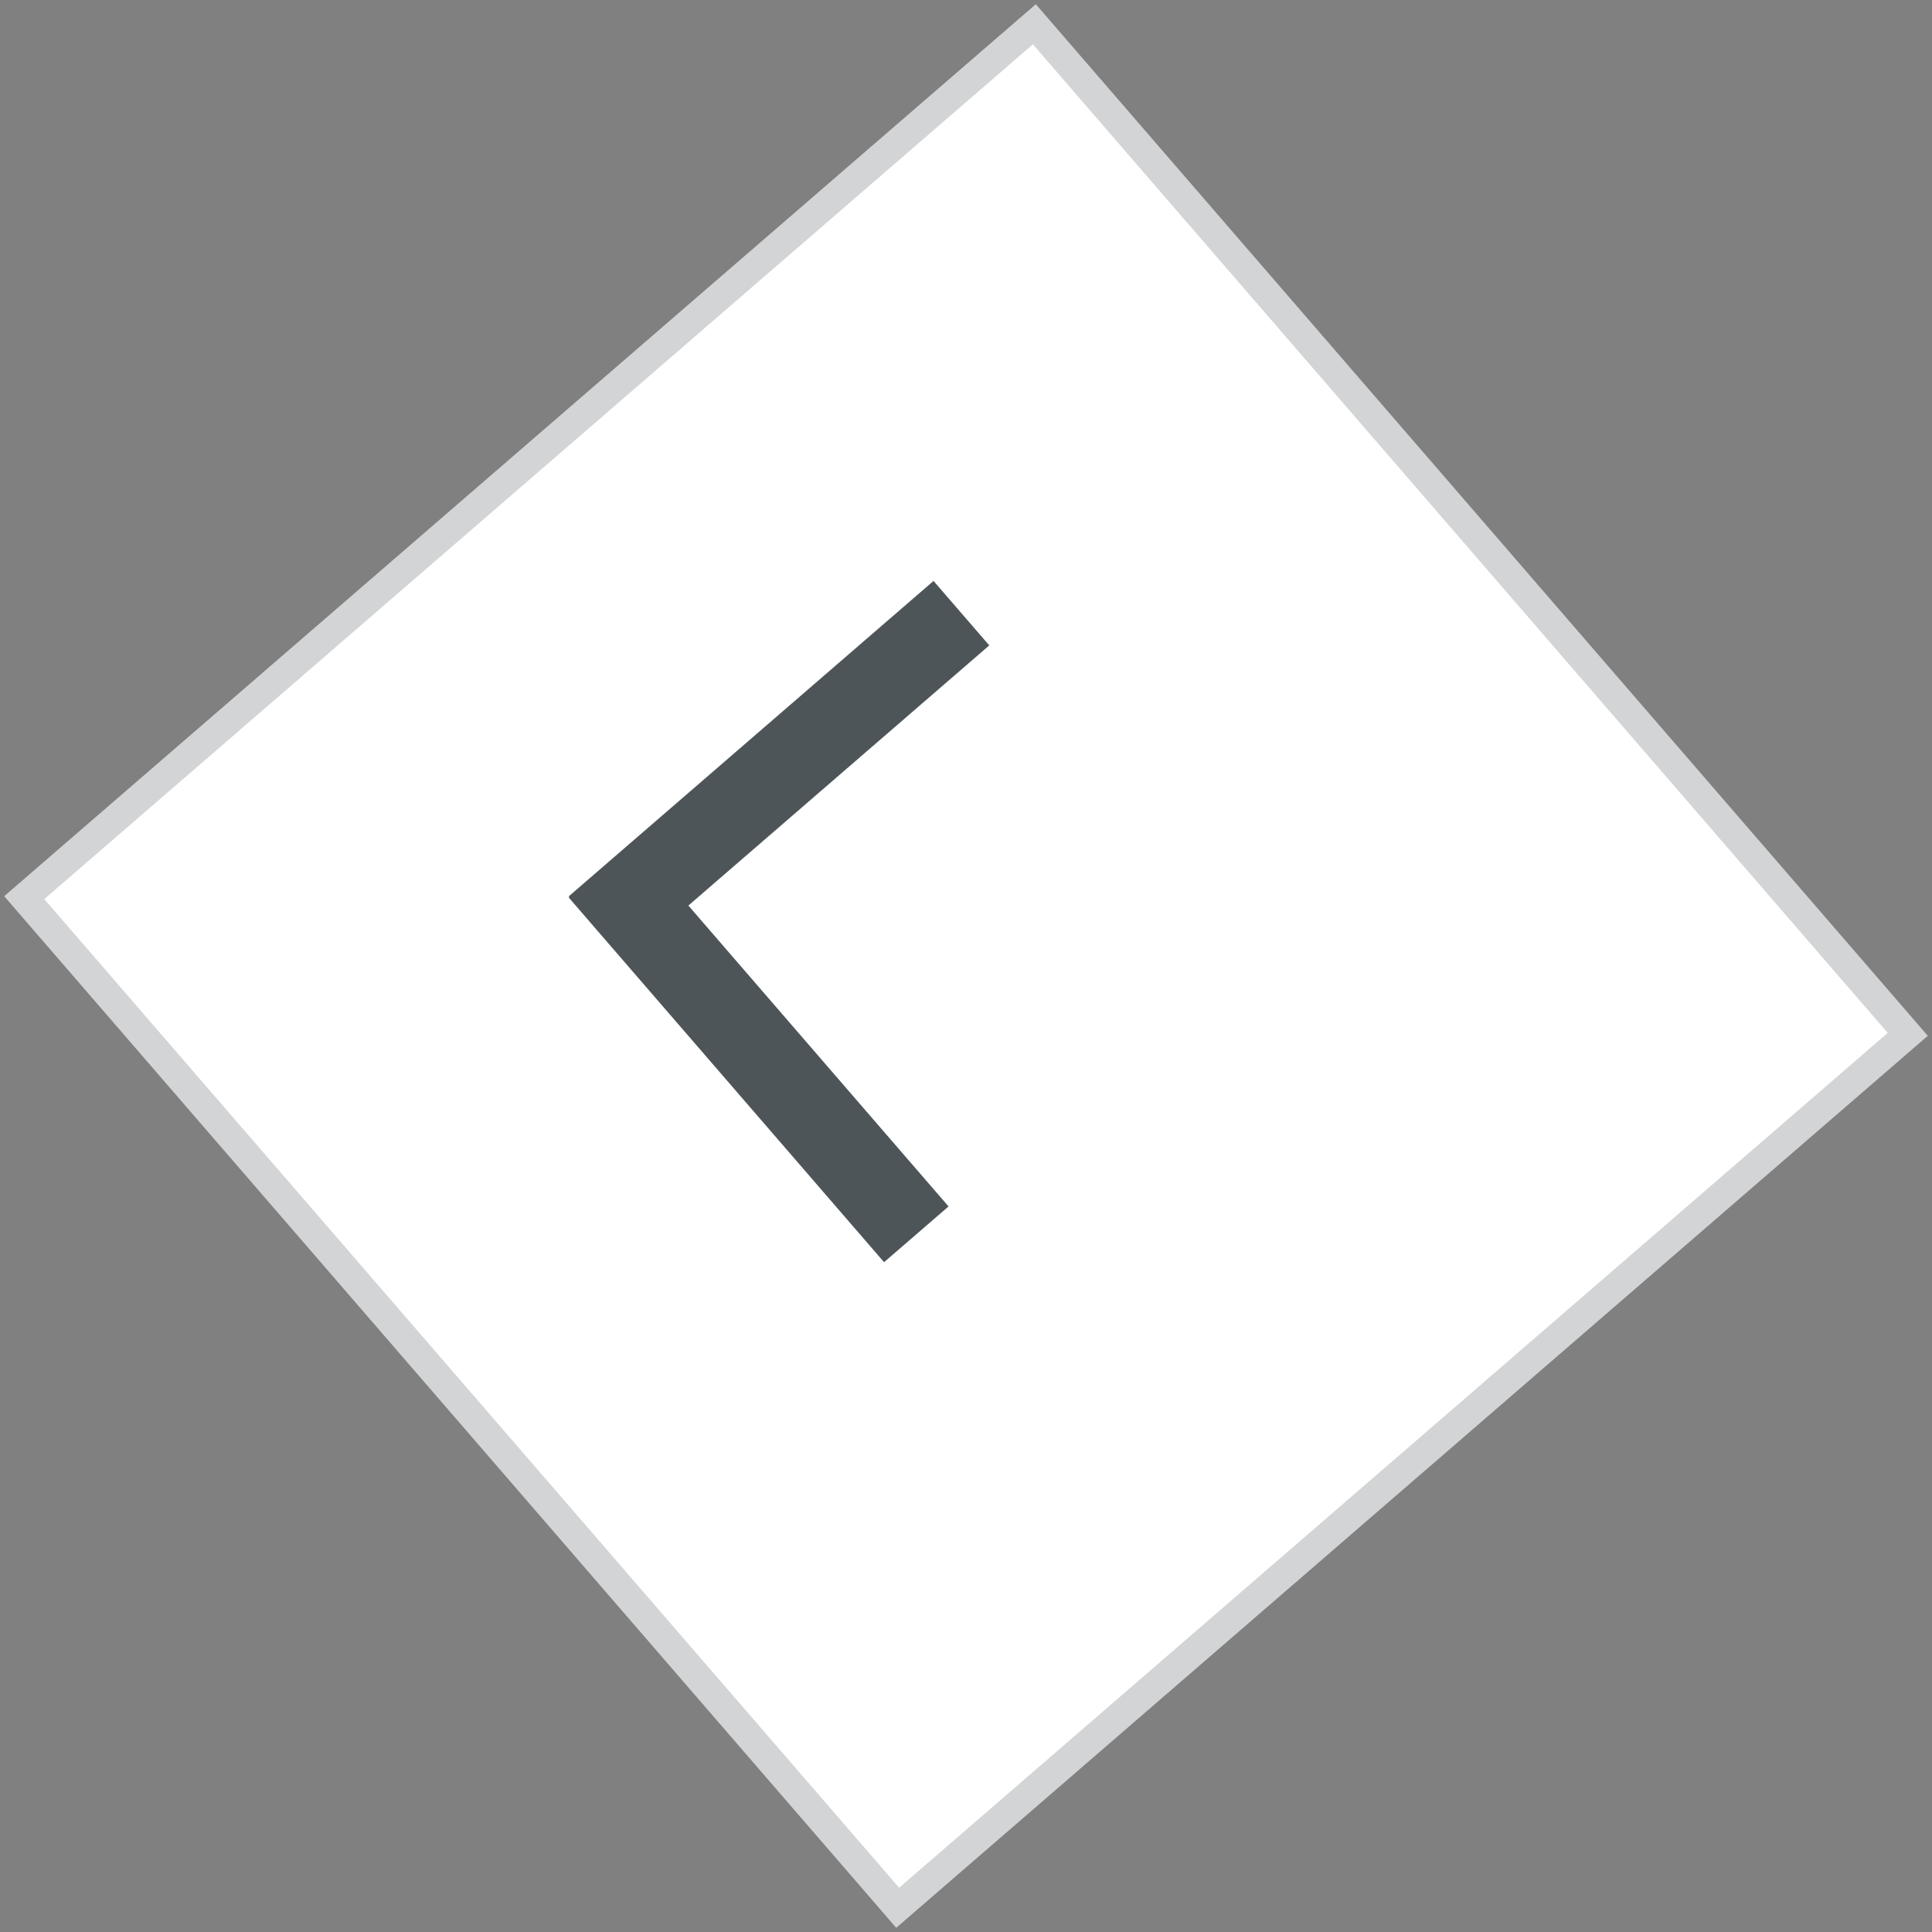 <svg width="68" height="68" fill="none" xmlns="http://www.w3.org/2000/svg"><rect width="100%" height="100%" fill="#808080" stroke="none"/><path fill="#fff" stroke="#D3D4D5" d="M67.147 36.406L31.595 67.147.853 31.594 36.406.854z"/><path fill="#4D5559" d="M34.819 22.716l-12.838 11.1-1.962-2.269 12.838-11.1z"/><path fill="#4D5559" d="M33.386 42.463l-2.27 1.962-11.1-12.837 2.27-1.962z"/></svg>